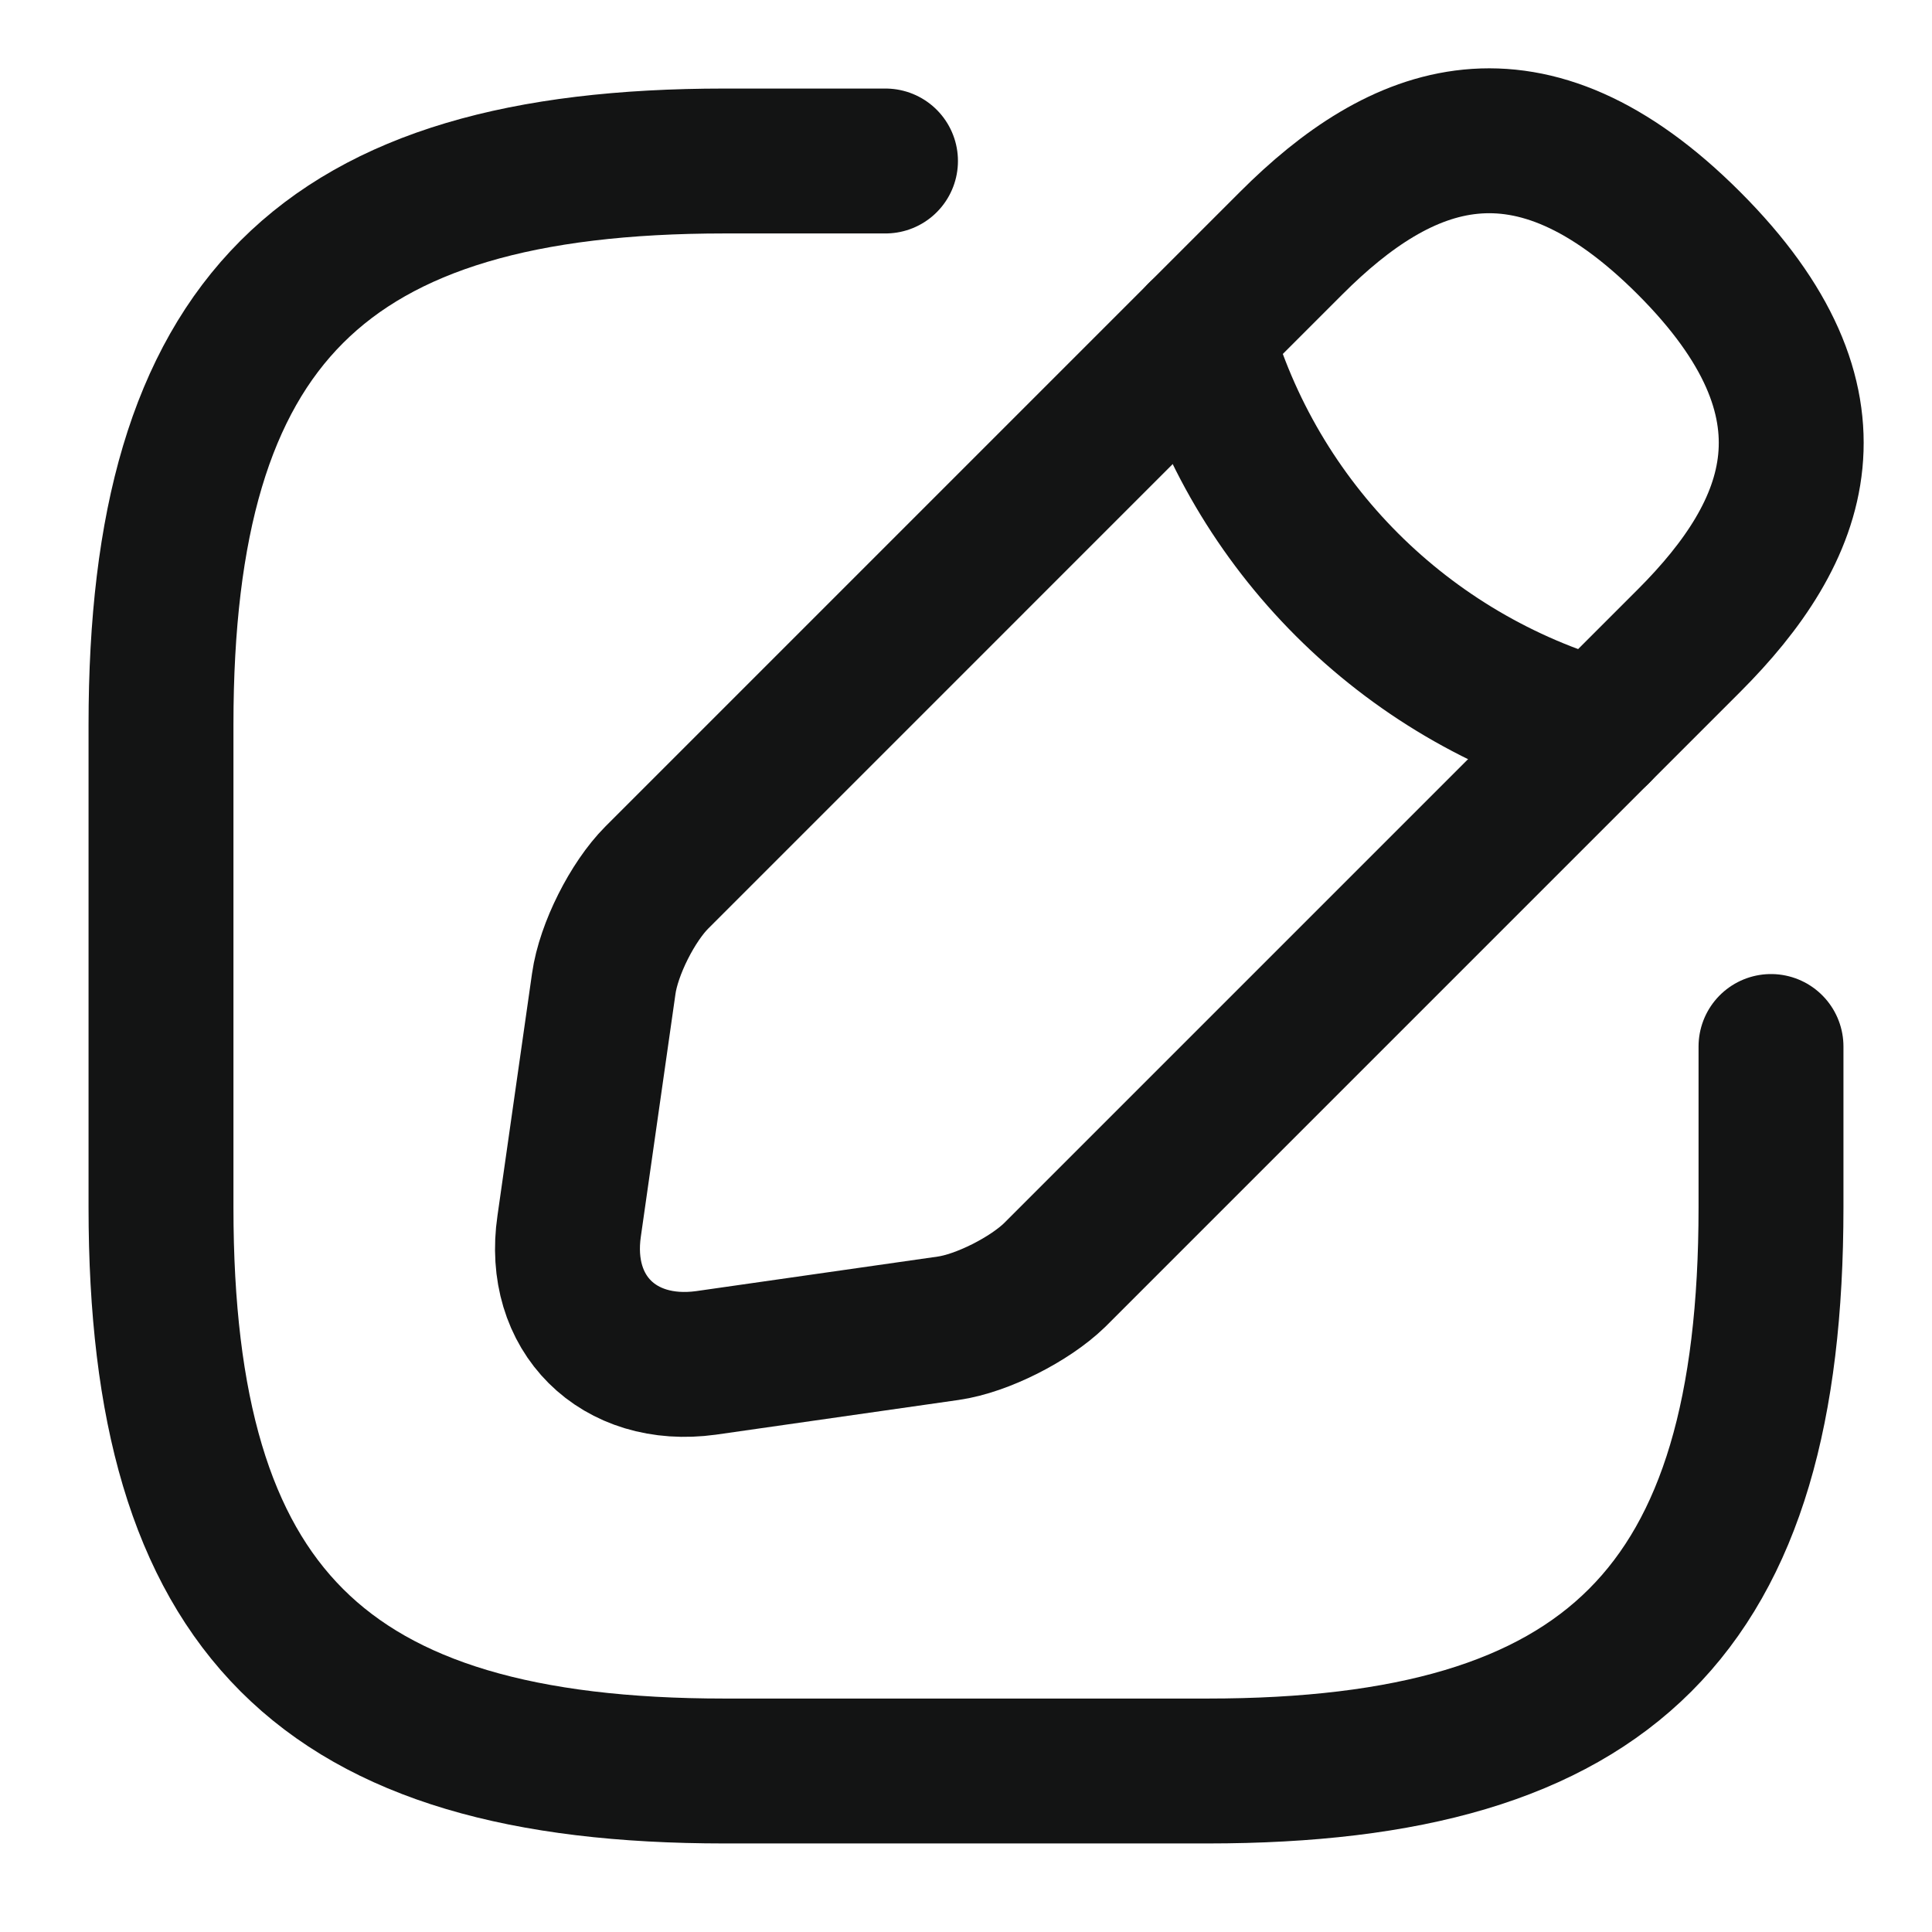 <svg width="30" height="30" viewBox="0 0 30 30" fill="none" xmlns="http://www.w3.org/2000/svg">
<path d="M13.75 2.5H11.25C5 2.5 2.5 5 2.5 11.25V18.75C2.5 25 5 27.5 11.25 27.5H18.75C25 27.5 27.5 25 27.5 18.75V16.25" stroke="#131414" stroke-width="2.25" stroke-linecap="round" stroke-linejoin="round"/>
<path d="M20.05 3.775L10.2 13.625C9.825 14 9.45 14.738 9.375 15.275L8.838 19.038C8.638 20.4 9.6 21.35 10.963 21.163L14.725 20.625C15.25 20.55 15.988 20.175 16.375 19.8L26.225 9.95C27.925 8.25 28.725 6.275 26.225 3.775C23.725 1.275 21.75 2.075 20.05 3.775Z" stroke="#131414" stroke-width="2.25" stroke-miterlimit="10" stroke-linecap="round" stroke-linejoin="round"/>
<path d="M18.637 5.188C19.475 8.175 21.812 10.512 24.812 11.363" stroke="#131414" stroke-width="2.25" stroke-miterlimit="10" stroke-linecap="round" stroke-linejoin="round"/>
</svg>
